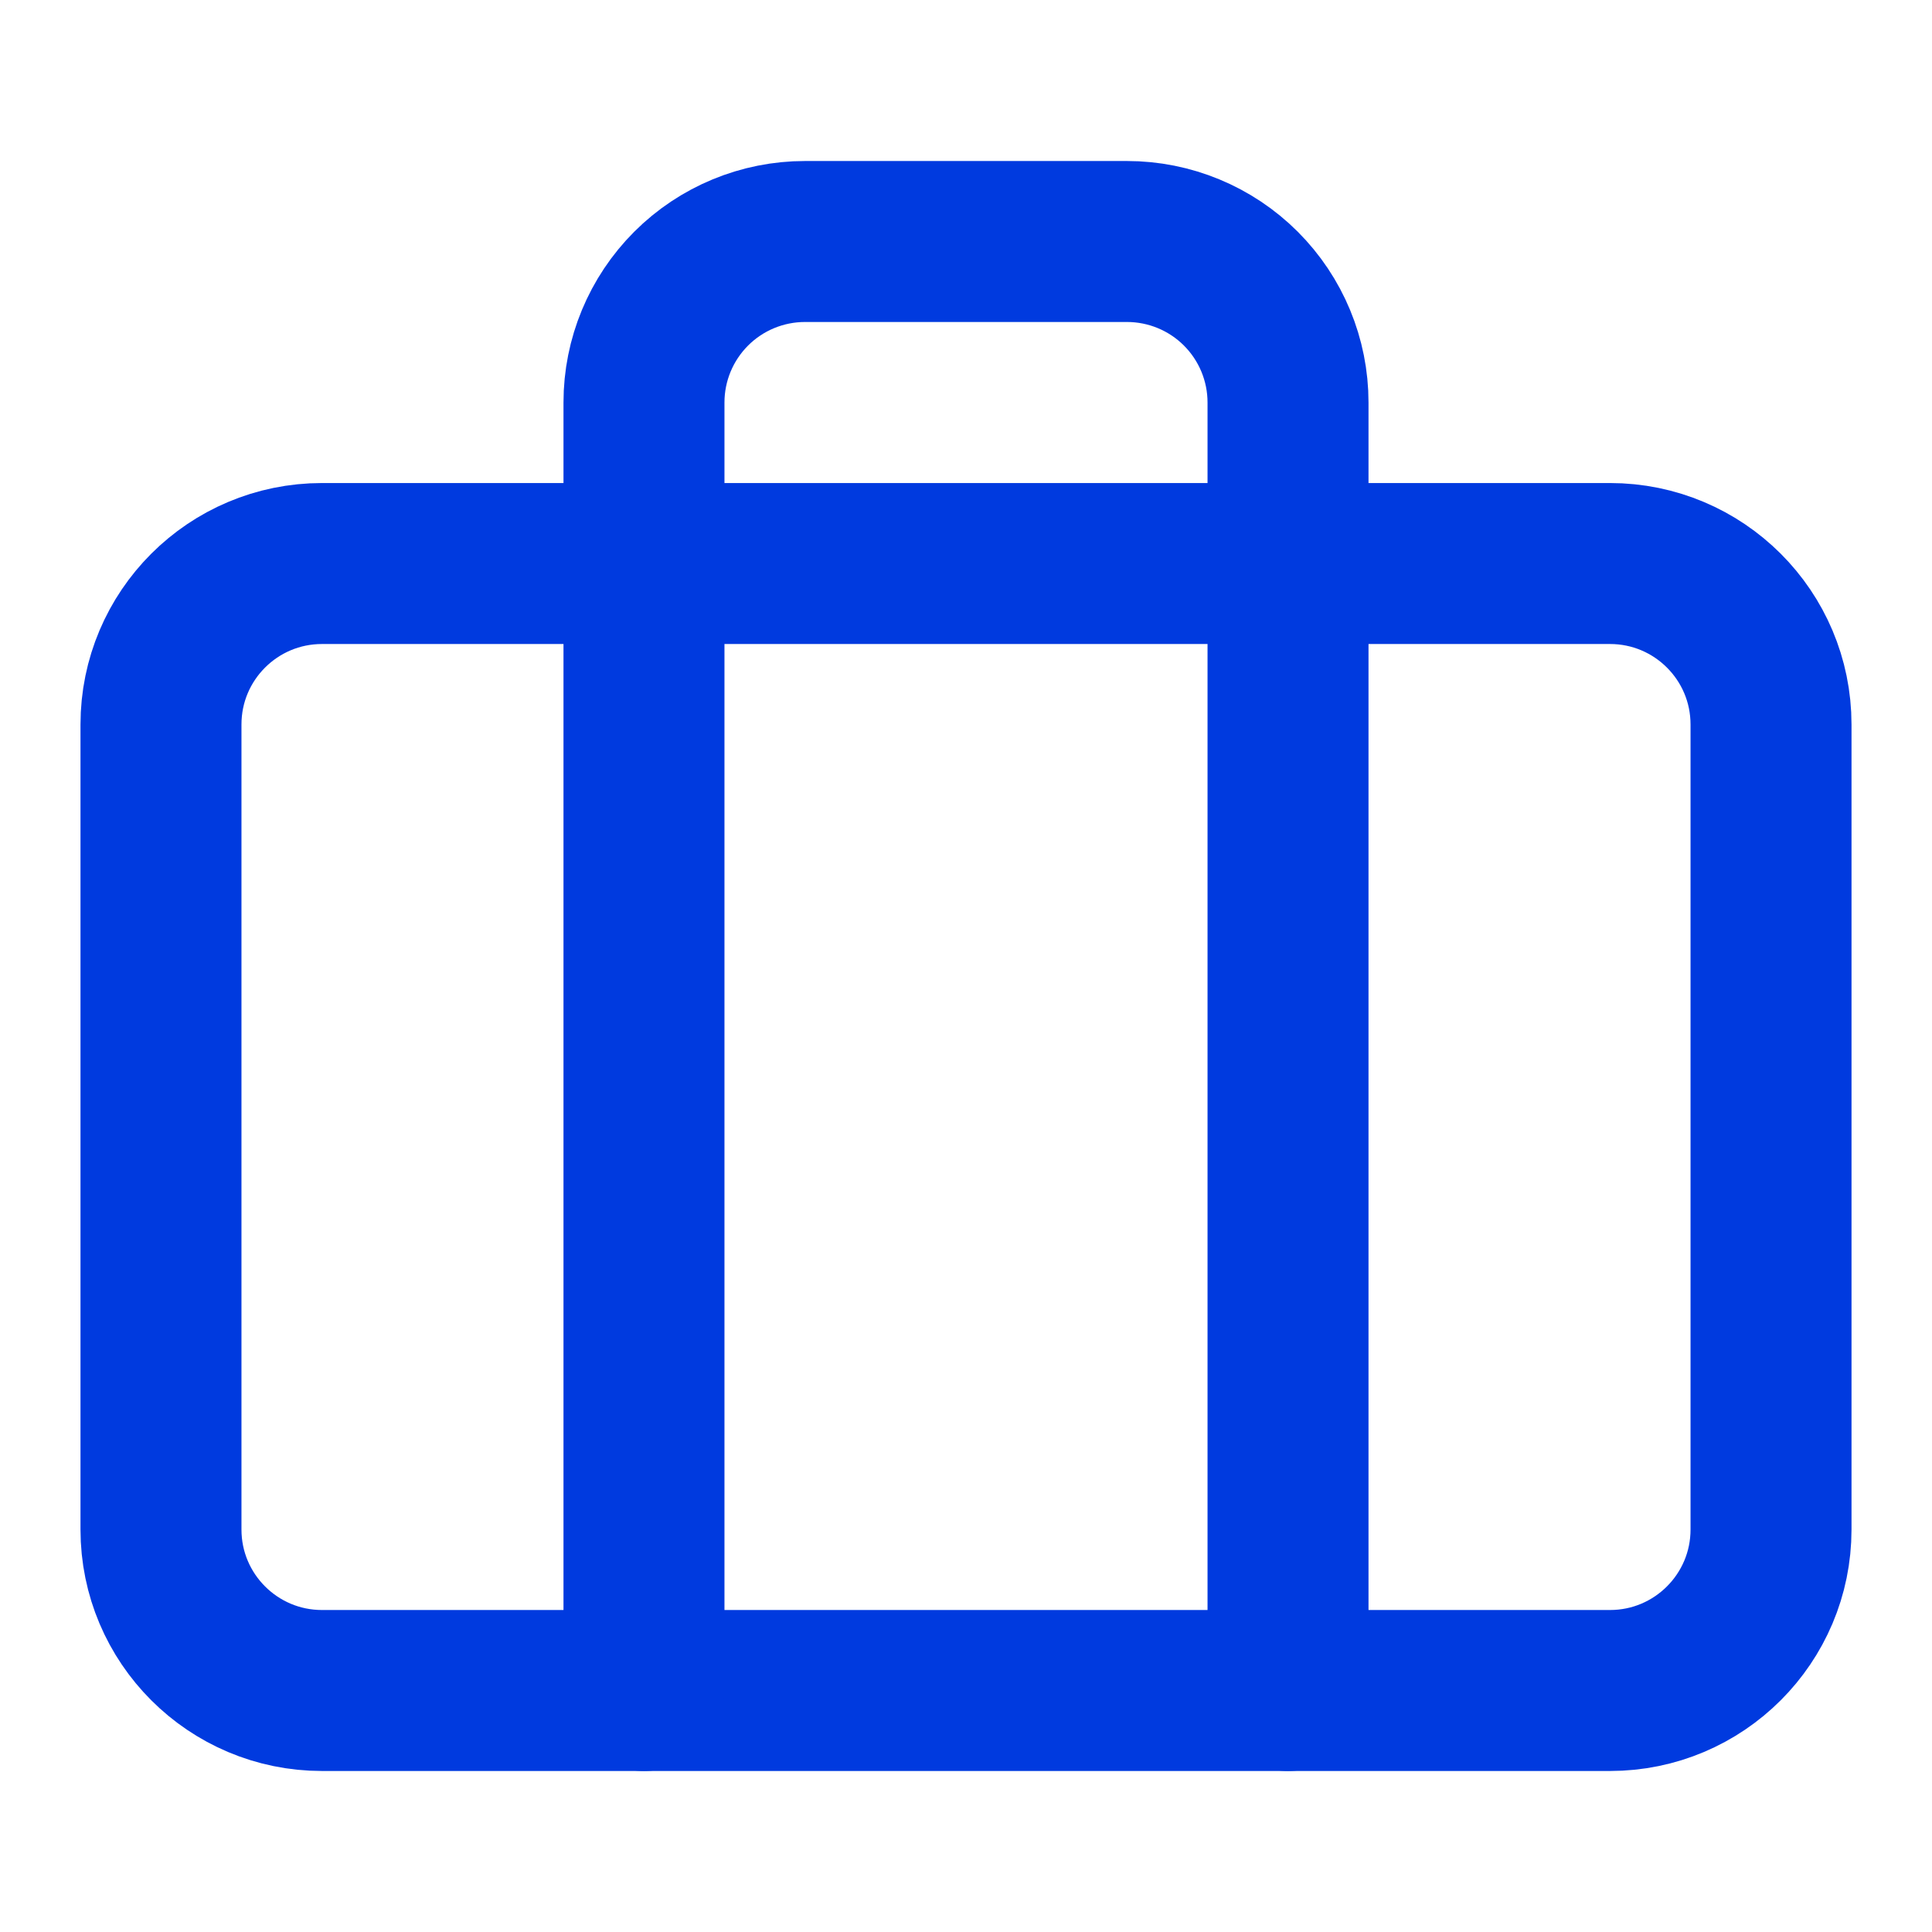 <svg width="28" height="28" viewBox="0 0 28 28" fill="none" xmlns="http://www.w3.org/2000/svg">
<path d="M23.333 8.167H4.667C3.378 8.167 2.333 9.211 2.333 10.5V22.167C2.333 23.455 3.378 24.5 4.667 24.5H23.333C24.622 24.5 25.667 23.455 25.667 22.167V10.5C25.667 9.211 24.622 8.167 23.333 8.167Z" stroke="#003ADF" stroke-width="2.333" stroke-linecap="round" stroke-linejoin="round"/>
<path d="M18.667 24.5V5.833C18.667 5.214 18.421 4.621 17.983 4.183C17.546 3.746 16.952 3.5 16.333 3.5H11.667C11.048 3.5 10.454 3.746 10.017 4.183C9.579 4.621 9.333 5.214 9.333 5.833V24.5" stroke="#003ADF" stroke-width="2.333" stroke-linecap="round" stroke-linejoin="round"/>
</svg>
